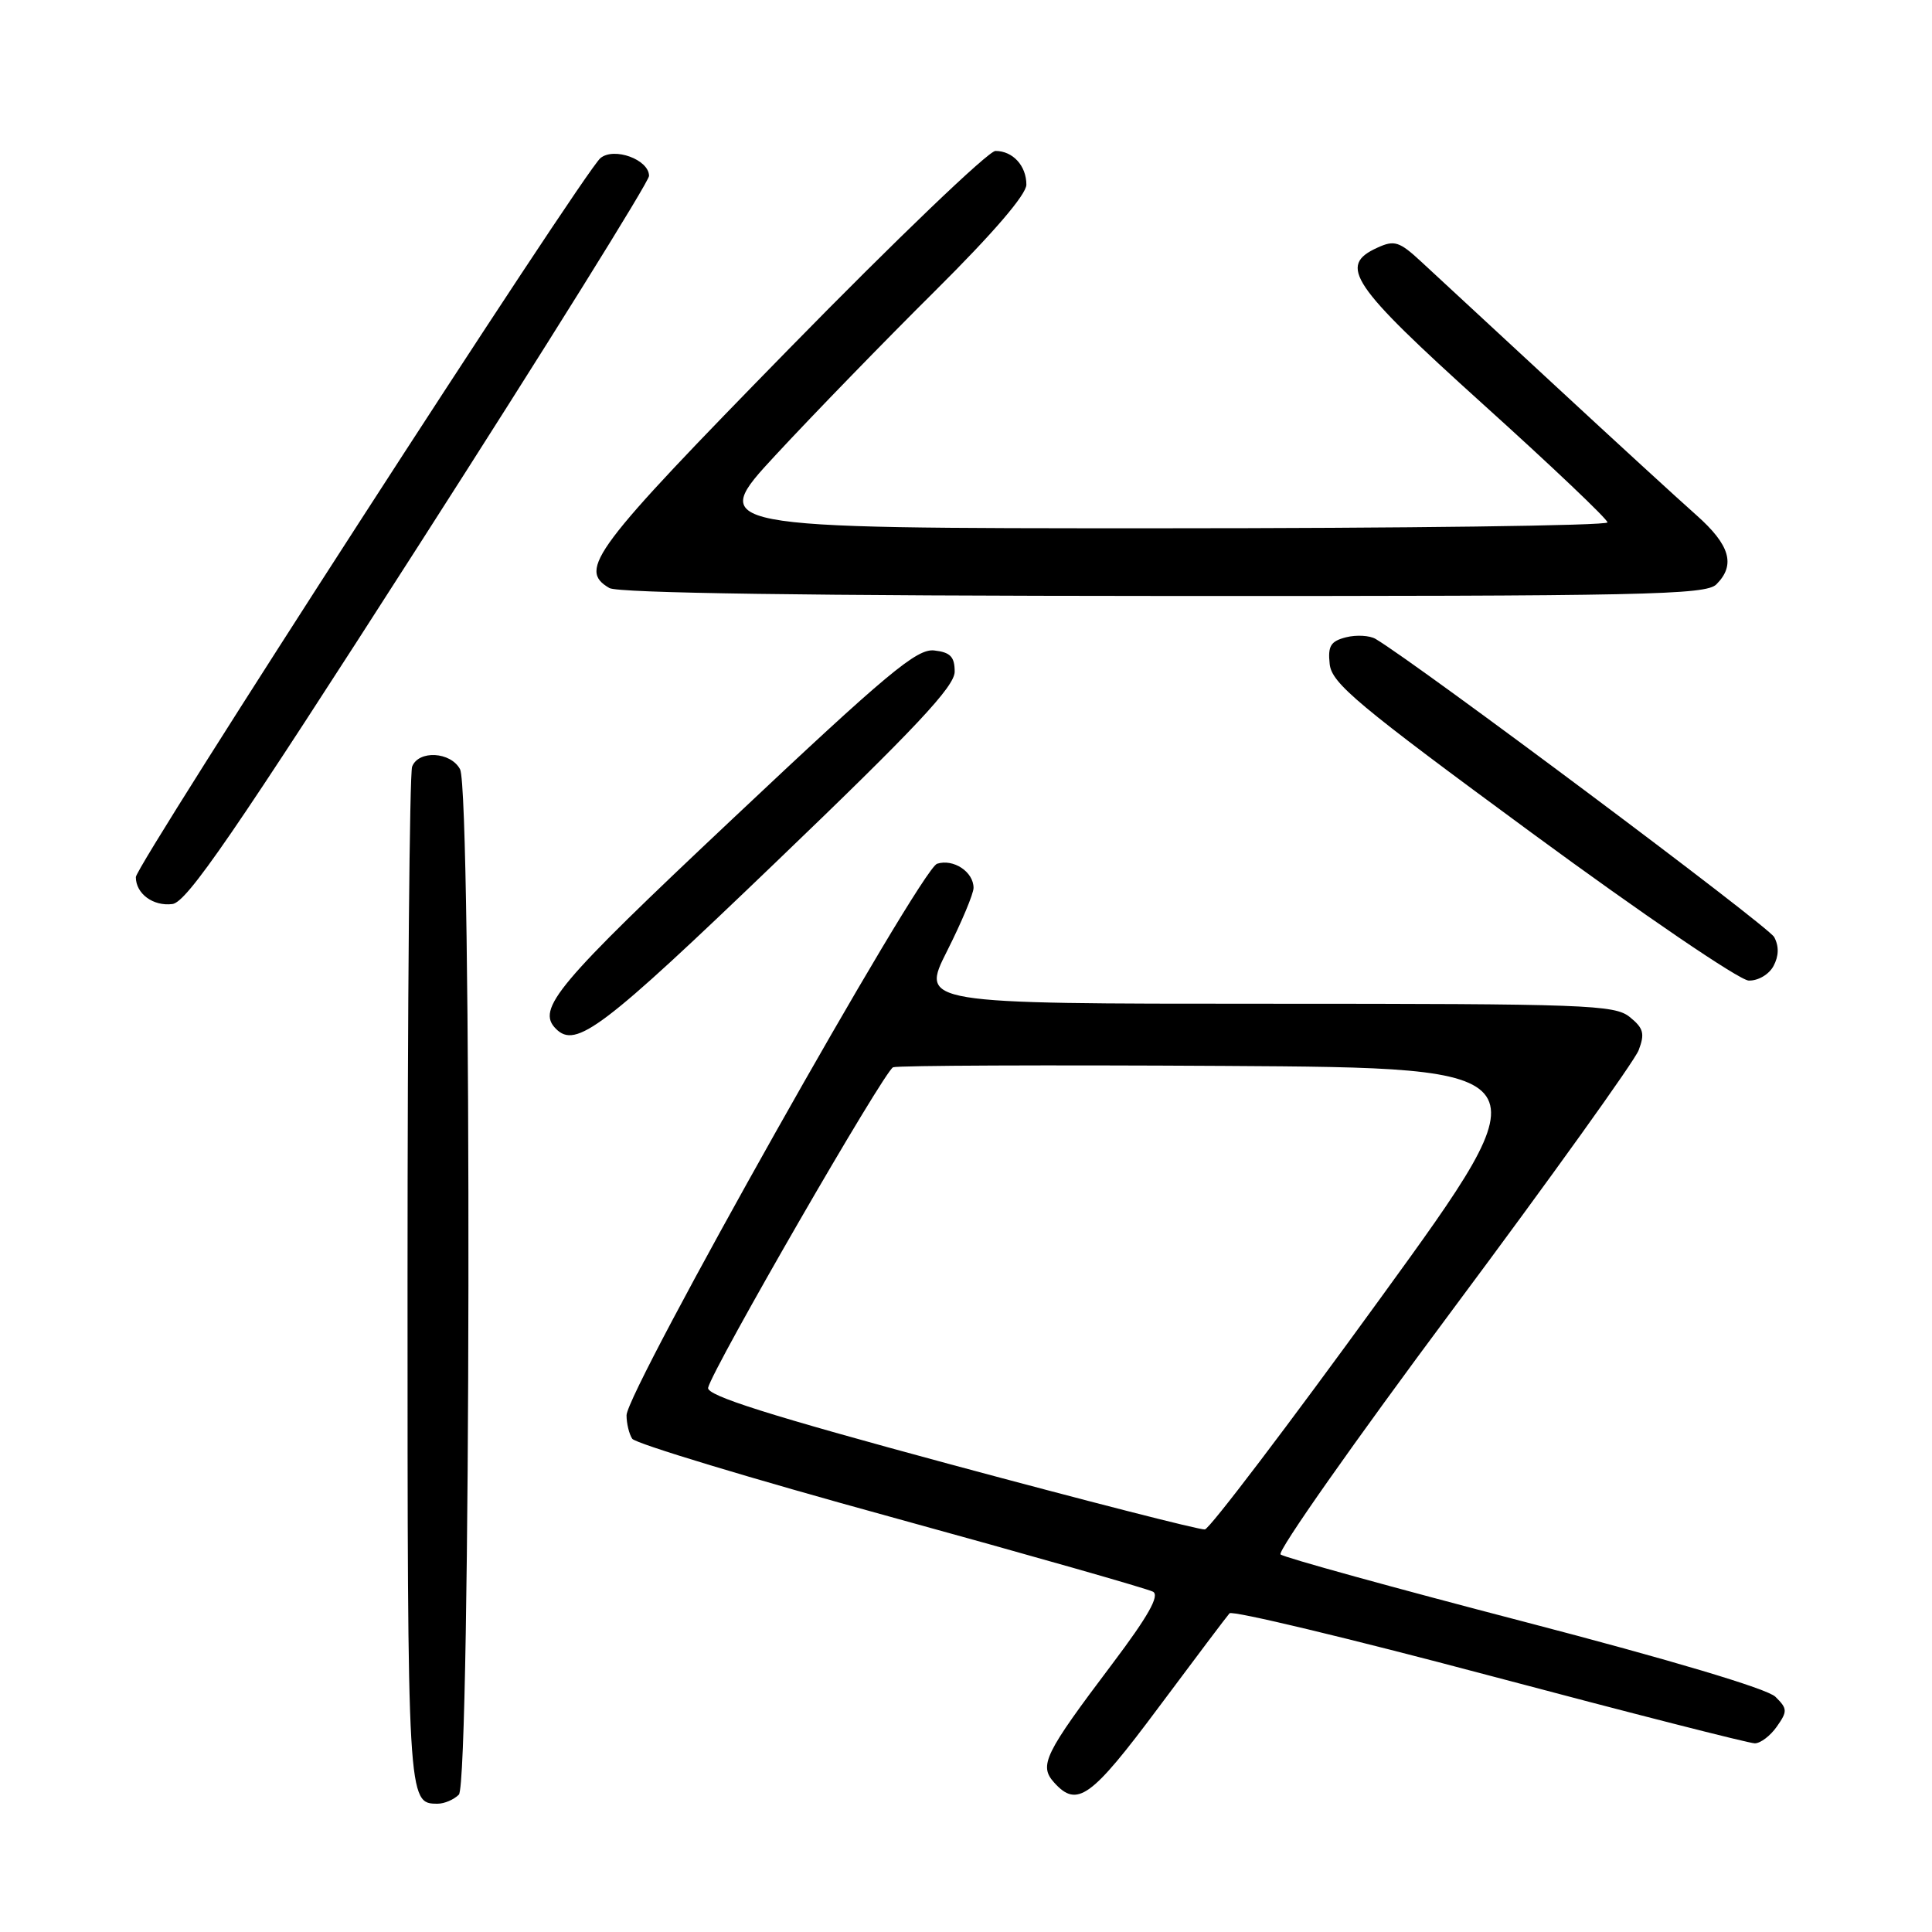 <?xml version="1.0" encoding="UTF-8" standalone="no"?>
<!DOCTYPE svg PUBLIC "-//W3C//DTD SVG 1.1//EN" "http://www.w3.org/Graphics/SVG/1.1/DTD/svg11.dtd" >
<svg xmlns="http://www.w3.org/2000/svg" xmlns:xlink="http://www.w3.org/1999/xlink" version="1.1" viewBox="0 0 256 256">
 <g >
 <path fill="currentColor"
d=" M 60.80 237.80 C 62.39 236.21 62.54 104.89 60.96 101.93 C 59.72 99.60 55.46 99.37 54.61 101.58 C 54.27 102.45 54.00 133.19 54.00 169.88 C 54.00 239.00 54.00 239.00 58.00 239.00 C 58.88 239.00 60.14 238.46 60.80 237.80 Z  M 153.51 226.25 C 158.33 219.79 162.56 214.17 162.92 213.77 C 163.27 213.37 178.77 217.08 197.35 222.02 C 215.94 226.96 231.76 231.00 232.52 231.00 C 233.27 231.00 234.59 230.00 235.44 228.78 C 236.87 226.75 236.85 226.41 235.25 224.83 C 234.18 223.77 221.34 219.94 202.00 214.90 C 184.68 210.39 170.13 206.37 169.68 205.97 C 169.22 205.58 179.49 190.97 192.49 173.52 C 205.49 156.07 216.58 140.60 217.13 139.16 C 217.97 136.95 217.78 136.24 215.95 134.76 C 213.95 133.14 210.23 133.00 167.88 133.00 C 121.97 133.00 121.97 133.00 125.49 126.02 C 127.42 122.19 129.00 118.42 129.00 117.65 C 129.00 115.52 126.34 113.76 124.17 114.45 C 121.95 115.15 82.99 184.36 83.02 187.54 C 83.02 188.62 83.36 190.01 83.77 190.64 C 84.17 191.27 99.57 195.93 118.00 200.99 C 136.43 206.06 152.08 210.52 152.78 210.91 C 153.69 211.41 152.14 214.16 147.40 220.45 C 138.37 232.42 137.63 233.93 139.69 236.21 C 142.73 239.57 144.56 238.26 153.51 226.25 Z  M 102.80 114.25 C 121.35 96.45 126.50 90.96 126.50 89.00 C 126.50 87.03 125.93 86.43 123.80 86.19 C 121.48 85.92 117.66 89.11 97.05 108.52 C 73.71 130.49 71.02 133.69 73.67 136.33 C 76.31 138.98 79.80 136.34 102.80 114.25 Z  M 235.00 128.00 C 235.71 126.67 235.74 125.39 235.09 124.17 C 234.32 122.72 187.91 88.01 182.27 84.66 C 181.49 84.20 179.74 84.10 178.37 84.44 C 176.32 84.96 175.93 85.59 176.19 87.99 C 176.46 90.55 179.84 93.37 203.00 110.39 C 217.70 121.19 230.49 129.89 231.71 129.93 C 232.96 129.97 234.40 129.12 235.00 128.00 Z  M 55.60 72.08 C 72.32 46.01 86.00 24.06 86.00 23.31 C 86.00 21.15 81.37 19.45 79.56 20.95 C 77.33 22.80 18.00 114.62 18.00 116.22 C 18.00 118.42 20.29 120.11 22.84 119.79 C 24.76 119.56 30.91 110.60 55.60 72.08 Z  M 227.43 77.43 C 230.01 74.85 229.24 72.21 224.77 68.25 C 222.44 66.19 214.00 58.45 206.02 51.06 C 198.03 43.67 190.05 36.28 188.28 34.64 C 185.43 32.00 184.76 31.79 182.53 32.81 C 177.26 35.20 178.94 37.69 196.50 53.55 C 205.58 61.74 213.00 68.79 213.00 69.22 C 213.00 69.65 186.18 70.00 153.39 70.00 C 93.78 70.00 93.78 70.00 102.82 60.25 C 107.79 54.89 117.29 45.11 123.93 38.52 C 131.59 30.91 136.00 25.78 136.00 24.47 C 136.00 21.96 134.20 20.00 131.90 20.00 C 130.97 20.00 118.68 31.78 104.60 46.17 C 78.52 72.82 76.54 75.47 80.75 77.92 C 81.89 78.59 107.36 78.95 154.18 78.97 C 218.03 79.00 226.03 78.83 227.43 77.43 Z  M 126.00 194.05 C 101.84 187.52 93.58 184.91 93.83 183.88 C 94.47 181.23 117.19 141.87 118.34 141.42 C 118.98 141.18 138.75 141.10 162.28 141.24 C 205.06 141.50 205.06 141.50 182.93 172.00 C 170.76 188.78 160.29 202.57 159.65 202.66 C 159.02 202.75 143.88 198.87 126.00 194.05 Z "/>
</g>
</svg>